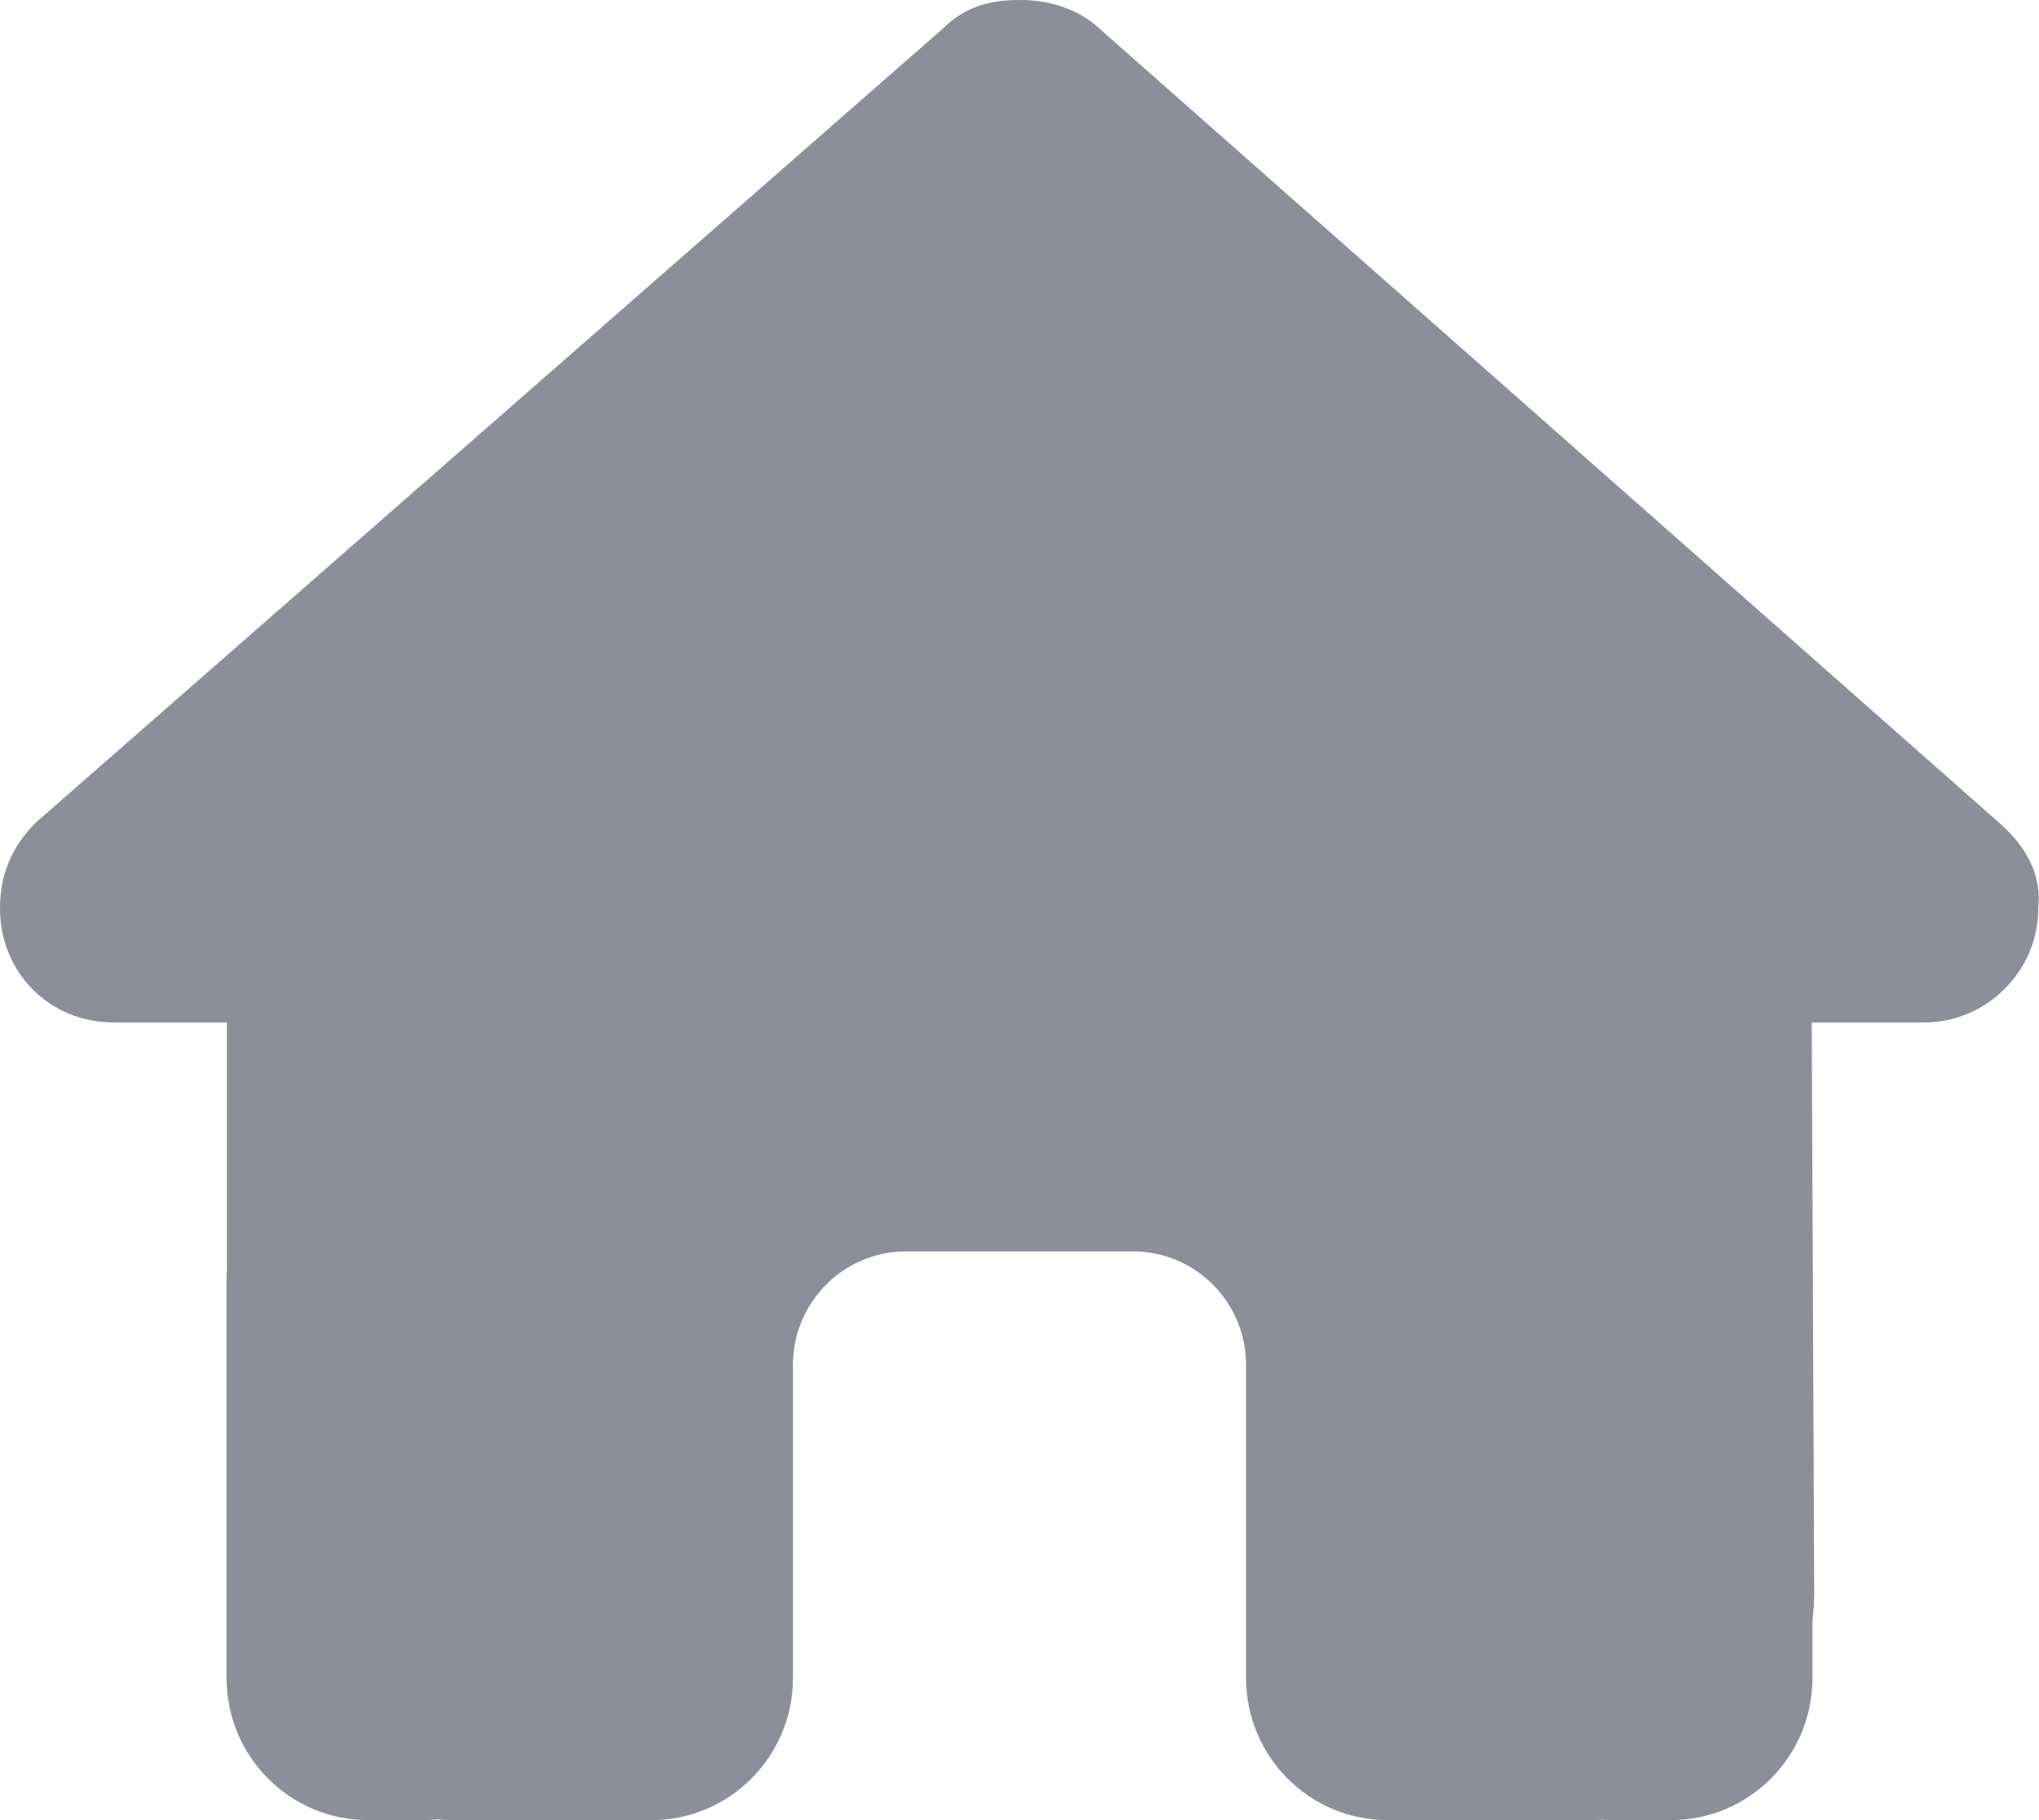 <svg width="28" height="25" viewBox="0 0 28 25" fill="none" xmlns="http://www.w3.org/2000/svg">
<g clip-path="url(#clip0_110_134)">
<path d="M27.99 12.476C27.99 13.354 27.261 14.043 26.435 14.043H24.879L24.913 21.865C24.913 21.997 24.904 22.129 24.889 22.261V23.047C24.889 24.126 24.019 25 22.944 25H22.167C22.113 25 22.06 25 22.006 24.995C21.938 25 21.87 25 21.802 25H20.222H19.056C17.981 25 17.111 24.126 17.111 23.047V21.875V18.75C17.111 17.886 16.416 17.188 15.556 17.188H12.444C11.584 17.188 10.889 17.886 10.889 18.75V21.875V23.047C10.889 24.126 10.019 25 8.944 25H7.778H6.227C6.154 25 6.081 24.995 6.008 24.99C5.95 24.995 5.892 25 5.833 25H5.056C3.981 25 3.111 24.126 3.111 23.047V17.578C3.111 17.534 3.111 17.485 3.116 17.441V14.043H1.556C0.681 14.043 0 13.359 0 12.476C0 12.036 0.146 11.646 0.486 11.304L12.95 0.391C13.29 0.049 13.679 0 14.019 0C14.36 0 14.749 0.098 15.04 0.342L27.456 11.304C27.844 11.646 28.039 12.036 27.99 12.476Z" fill="#8C8E99"/>
</g>
<defs>
<clipPath id="clip0_110_134">
<rect width="28" height="25" fill="white"/>
</clipPath>
</defs>
</svg>
